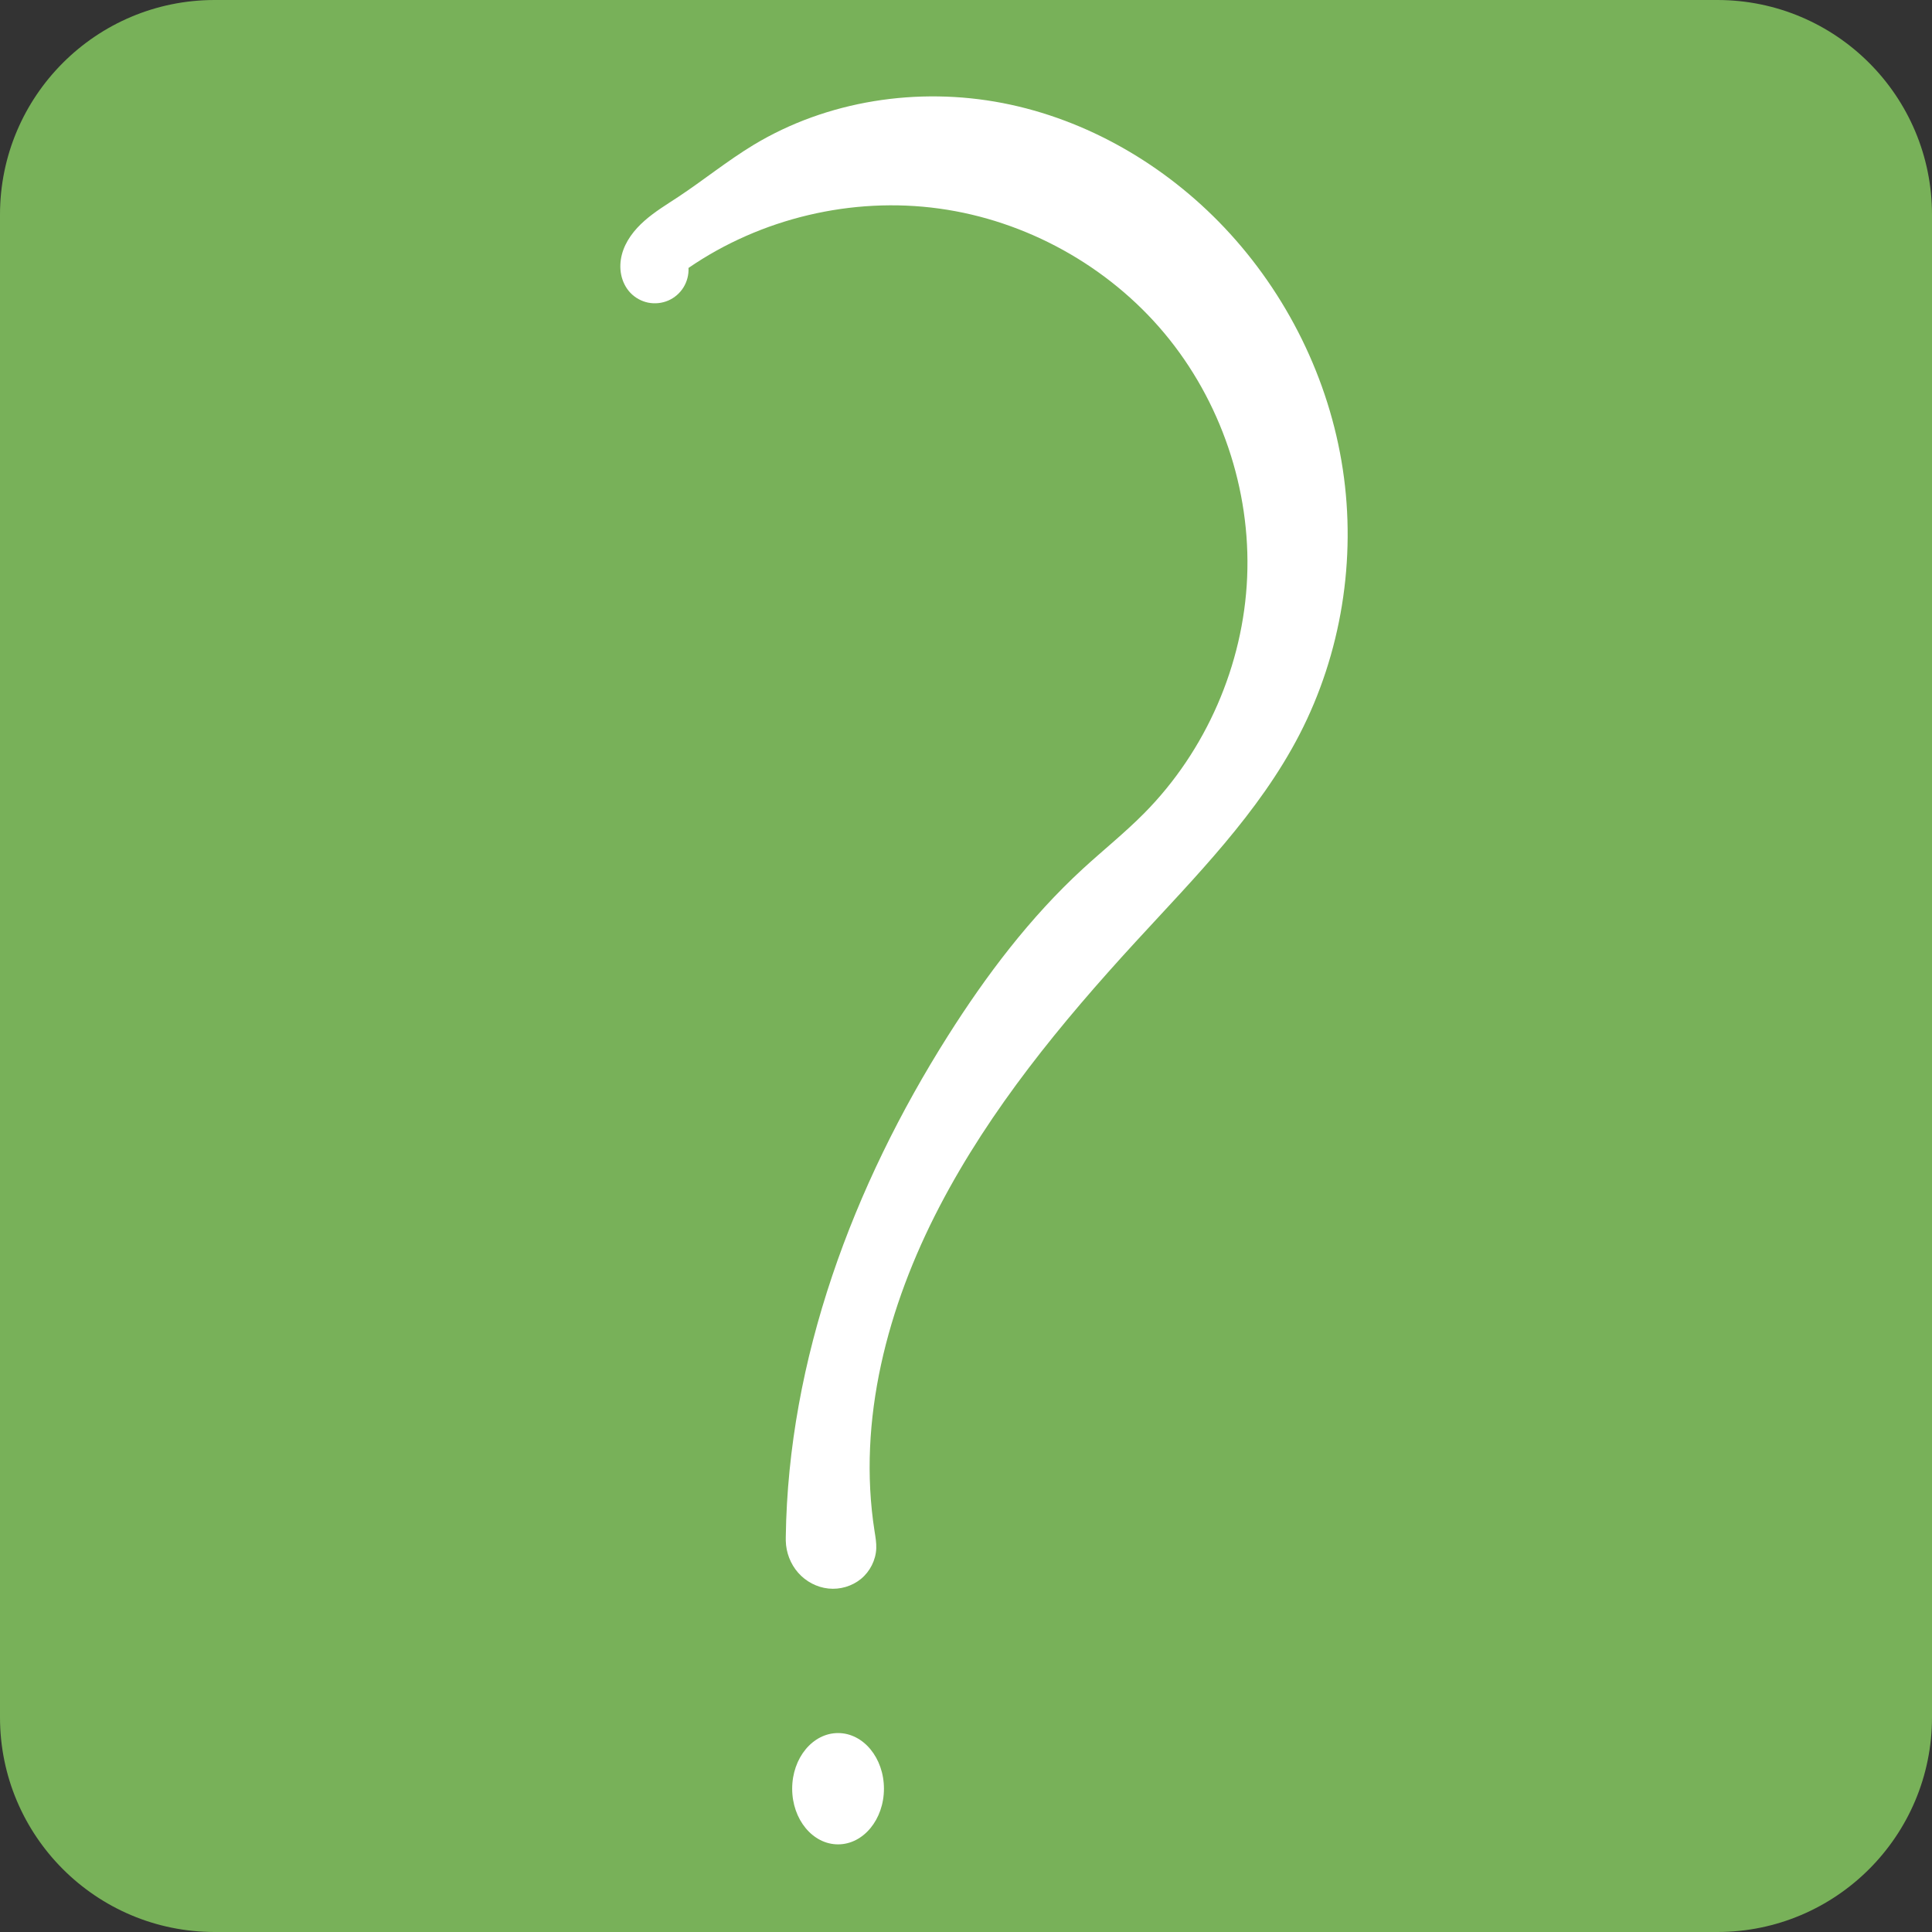 <?xml version="1.0" encoding="UTF-8" standalone="no"?>
<svg
   viewBox="0 0 36 36"
   version="1.1"
   id="svg30226"
   sodipodi:docname="question_flag.svg"
   inkscape:version="1.1.2 (0a00cf5339, 2022-02-04)"
   xmlns:inkscape="http://www.inkscape.org/namespaces/inkscape"
   xmlns:sodipodi="http://sodipodi.sourceforge.net/DTD/sodipodi-0.dtd"
   xmlns="http://www.w3.org/2000/svg"
   xmlns:svg="http://www.w3.org/2000/svg">
  <rect x="0" y="0" width="36" height="36" fill="#333333" stroke="none"/>
  <defs
     id="defs30230">
    <inkscape:path-effect
       effect="spiro"
       id="path-effect29116"
       is_visible="true"
       lpeversion="1" />
  </defs>
  <sodipodi:namedview
     id="namedview30228"
     pagecolor="#505050"
     bordercolor="#eeeeee"
     borderopacity="1"
     inkscape:pageshadow="0"
     inkscape:pageopacity="0"
     inkscape:pagecheckerboard="0"
     showgrid="false"
     inkscape:zoom="24.25"
     inkscape:cx="17.670103"
     inkscape:cy="18"
     inkscape:window-width="3440"
     inkscape:window-height="1350"
     inkscape:window-x="0"
     inkscape:window-y="28"
     inkscape:window-maximized="1"
     inkscape:current-layer="svg30226" />
  <path
     fill="#78B159"
     d="M36 32c0 2.209-1.791 4-4 4H4c-2.209 0-4-1.791-4-4V4c0-2.209 1.791-4 4-4h28c2.209 0 4 1.791 4 4v28z"
     id="path30224" />
  <path
     style="fill:#ffffff;stroke-width:0.617"
     d="m 12.829,4.993 c 1.349,-0.927 3.048,-1.33 4.669,-1.107 1.621,0.222 3.149,1.068 4.199,2.324 1.05,1.256 1.611,2.909 1.542,4.544 -0.069,1.635 -0.767,3.236 -1.918,4.399 -0.362,0.366 -0.766,0.689 -1.145,1.037 -0.984,0.905 -1.798,1.982 -2.513,3.112 -1.771,2.8 -2.975,6.024 -3.021,9.337 -3.33e-4,0.024 -6.06e-4,0.048 0,0.072 0.005,0.217 0.087,0.432 0.231,0.595 0.143,0.163 0.348,0.272 0.564,0.294 0.216,0.023 0.441,-0.043 0.608,-0.181 0.167,-0.138 0.274,-0.349 0.283,-0.566 0.004,-0.108 -0.015,-0.215 -0.032,-0.322 -0.324,-2.065 0.243,-4.192 1.209,-6.046 0.949,-1.822 2.268,-3.424 3.657,-4.937 1.114,-1.213 2.297,-2.4 3.053,-3.863 0.779,-1.508 1.06,-3.265 0.806,-4.942 C 24.767,7.065 23.981,5.474 22.815,4.241 21.712,3.075 20.258,2.225 18.682,1.92 17.105,1.615 15.411,1.872 14.037,2.703 13.552,2.997 13.111,3.356 12.638,3.669 12.424,3.81 12.203,3.943 12.01,4.113 11.818,4.282 11.653,4.494 11.588,4.742 c -0.032,0.123 -0.039,0.254 -0.013,0.379 0.026,0.125 0.084,0.244 0.172,0.336 0.088,0.092 0.204,0.156 0.329,0.182 0.125,0.025 0.257,0.012 0.374,-0.038 0.117,-0.05 0.218,-0.137 0.285,-0.245 0.067,-0.108 0.101,-0.237 0.094,-0.364 z"
     id="path29114"
     inkscape:path-effect="#path-effect29116"
     inkscape:original-d="m 12.828735,4.9925485 c 0.359863,-0.1556689 5.661684,6.7735875 8.491654,10.1594005 2.829971,3.385814 -0.762712,0.692257 -1.144942,1.037404 -0.382229,0.345148 -1.674427,2.075462 -2.512512,3.112211 -0.838086,1.036749 -2.013669,6.225076 -3.021376,9.336633 -1.007706,3.111556 5.82e-4,0.04835 0,0.07154 -5.82e-4,0.02319 1.124322,0.09605 1.68561,0.14309 0.561288,0.04704 -0.02062,-0.213982 -0.03181,-0.321953 -0.01118,-0.107972 0.806283,-4.029719 1.208551,-6.045559 0.402268,-2.01584 2.438885,-3.290419 3.657454,-4.93661 1.21857,-1.646191 2.036035,-2.57497 3.053179,-3.863434 C 25.231689,12.396804 23.282209,7.3899572 22.81517,4.2413195 22.34813,1.0926825 16.963824,3.2164944 14.037279,2.7031005 11.110734,2.1897066 13.104945,3.3476606 12.637906,3.6689591 12.170866,3.990258 11.9388,4.385064 11.588374,4.7421354 c -0.350424,0.3570714 0.106595,0.4776215 0.159021,0.7154506 0.05243,0.2378297 0.72147,-0.3093745 1.081334,-0.4650428 z" />
  <ellipse
     style="fill:#ffffff;stroke-width:0.617"
     id="path29140"
     cx="15.616"
     cy="33.33"
     rx="0.855"
     ry="1.037" />
</svg>
